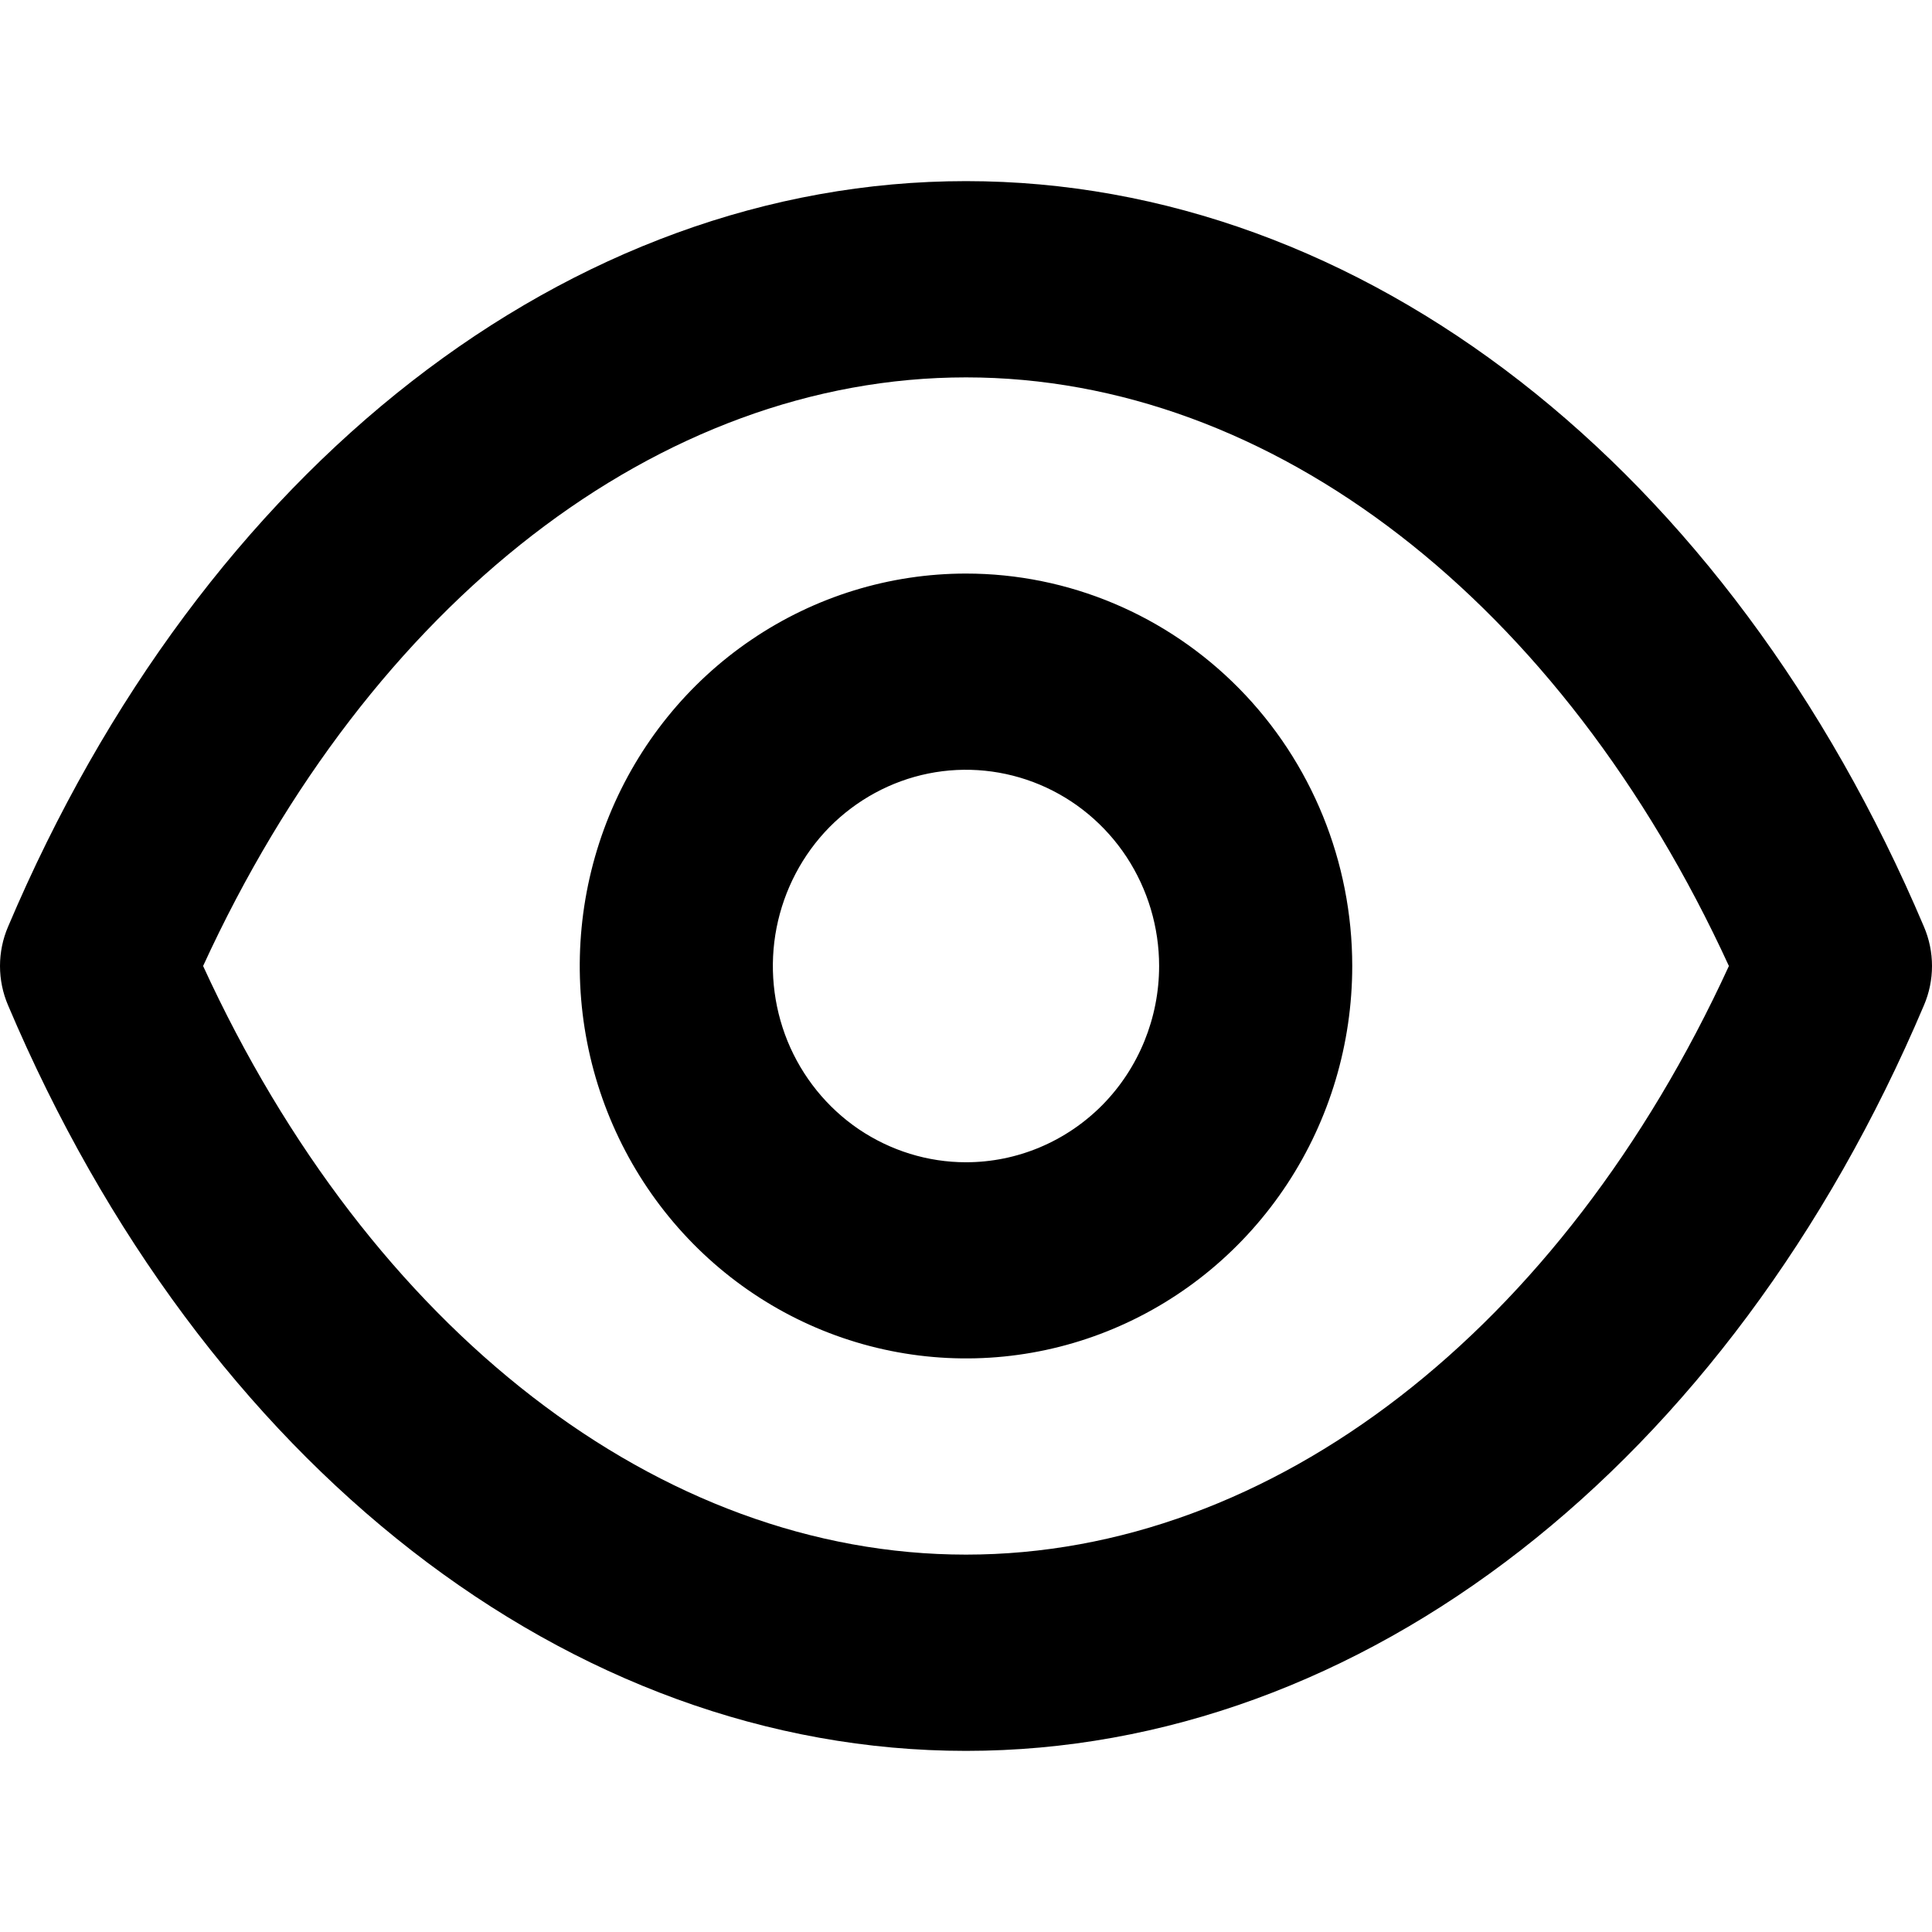 <svg width="24" height="24" viewBox="0 0 24 24" fill="none" xmlns="http://www.w3.org/2000/svg">
<path d="M23.9 11.512C21.477 5.797 16.918 2.25 12 2.25C7.082 2.25 2.523 5.797 0.1 11.512C0.034 11.666 0 11.832 0 12C0 12.168 0.034 12.334 0.1 12.488C2.523 18.203 7.082 21.75 12 21.75C16.918 21.75 21.477 18.203 23.9 12.488C23.966 12.334 24 12.168 24 12C24 11.832 23.966 11.666 23.9 11.512ZM12 19.312C8.197 19.312 4.599 16.522 2.523 12C4.599 7.478 8.197 4.688 12 4.688C15.803 4.688 19.401 7.478 21.477 12C19.401 16.522 15.803 19.312 12 19.312ZM12 7.125C11.051 7.125 10.123 7.411 9.334 7.947C8.545 8.482 7.93 9.244 7.567 10.134C7.204 11.025 7.109 12.005 7.294 12.951C7.479 13.897 7.936 14.765 8.607 15.447C9.278 16.129 10.133 16.593 11.064 16.781C11.995 16.969 12.96 16.873 13.836 16.504C14.713 16.135 15.462 15.51 15.99 14.708C16.517 13.907 16.798 12.964 16.798 12C16.798 10.707 16.293 9.467 15.393 8.553C14.493 7.639 13.273 7.125 12 7.125ZM12 14.438C11.525 14.438 11.062 14.294 10.667 14.027C10.273 13.759 9.965 13.378 9.783 12.933C9.602 12.487 9.554 11.997 9.647 11.524C9.74 11.052 9.968 10.617 10.303 10.276C10.639 9.936 11.067 9.703 11.532 9.609C11.997 9.515 12.48 9.564 12.918 9.748C13.357 9.933 13.731 10.245 13.995 10.646C14.258 11.047 14.399 11.518 14.399 12C14.399 12.646 14.146 13.267 13.697 13.724C13.246 14.181 12.636 14.438 12 14.438Z" fill="currentColor"/>
</svg>
